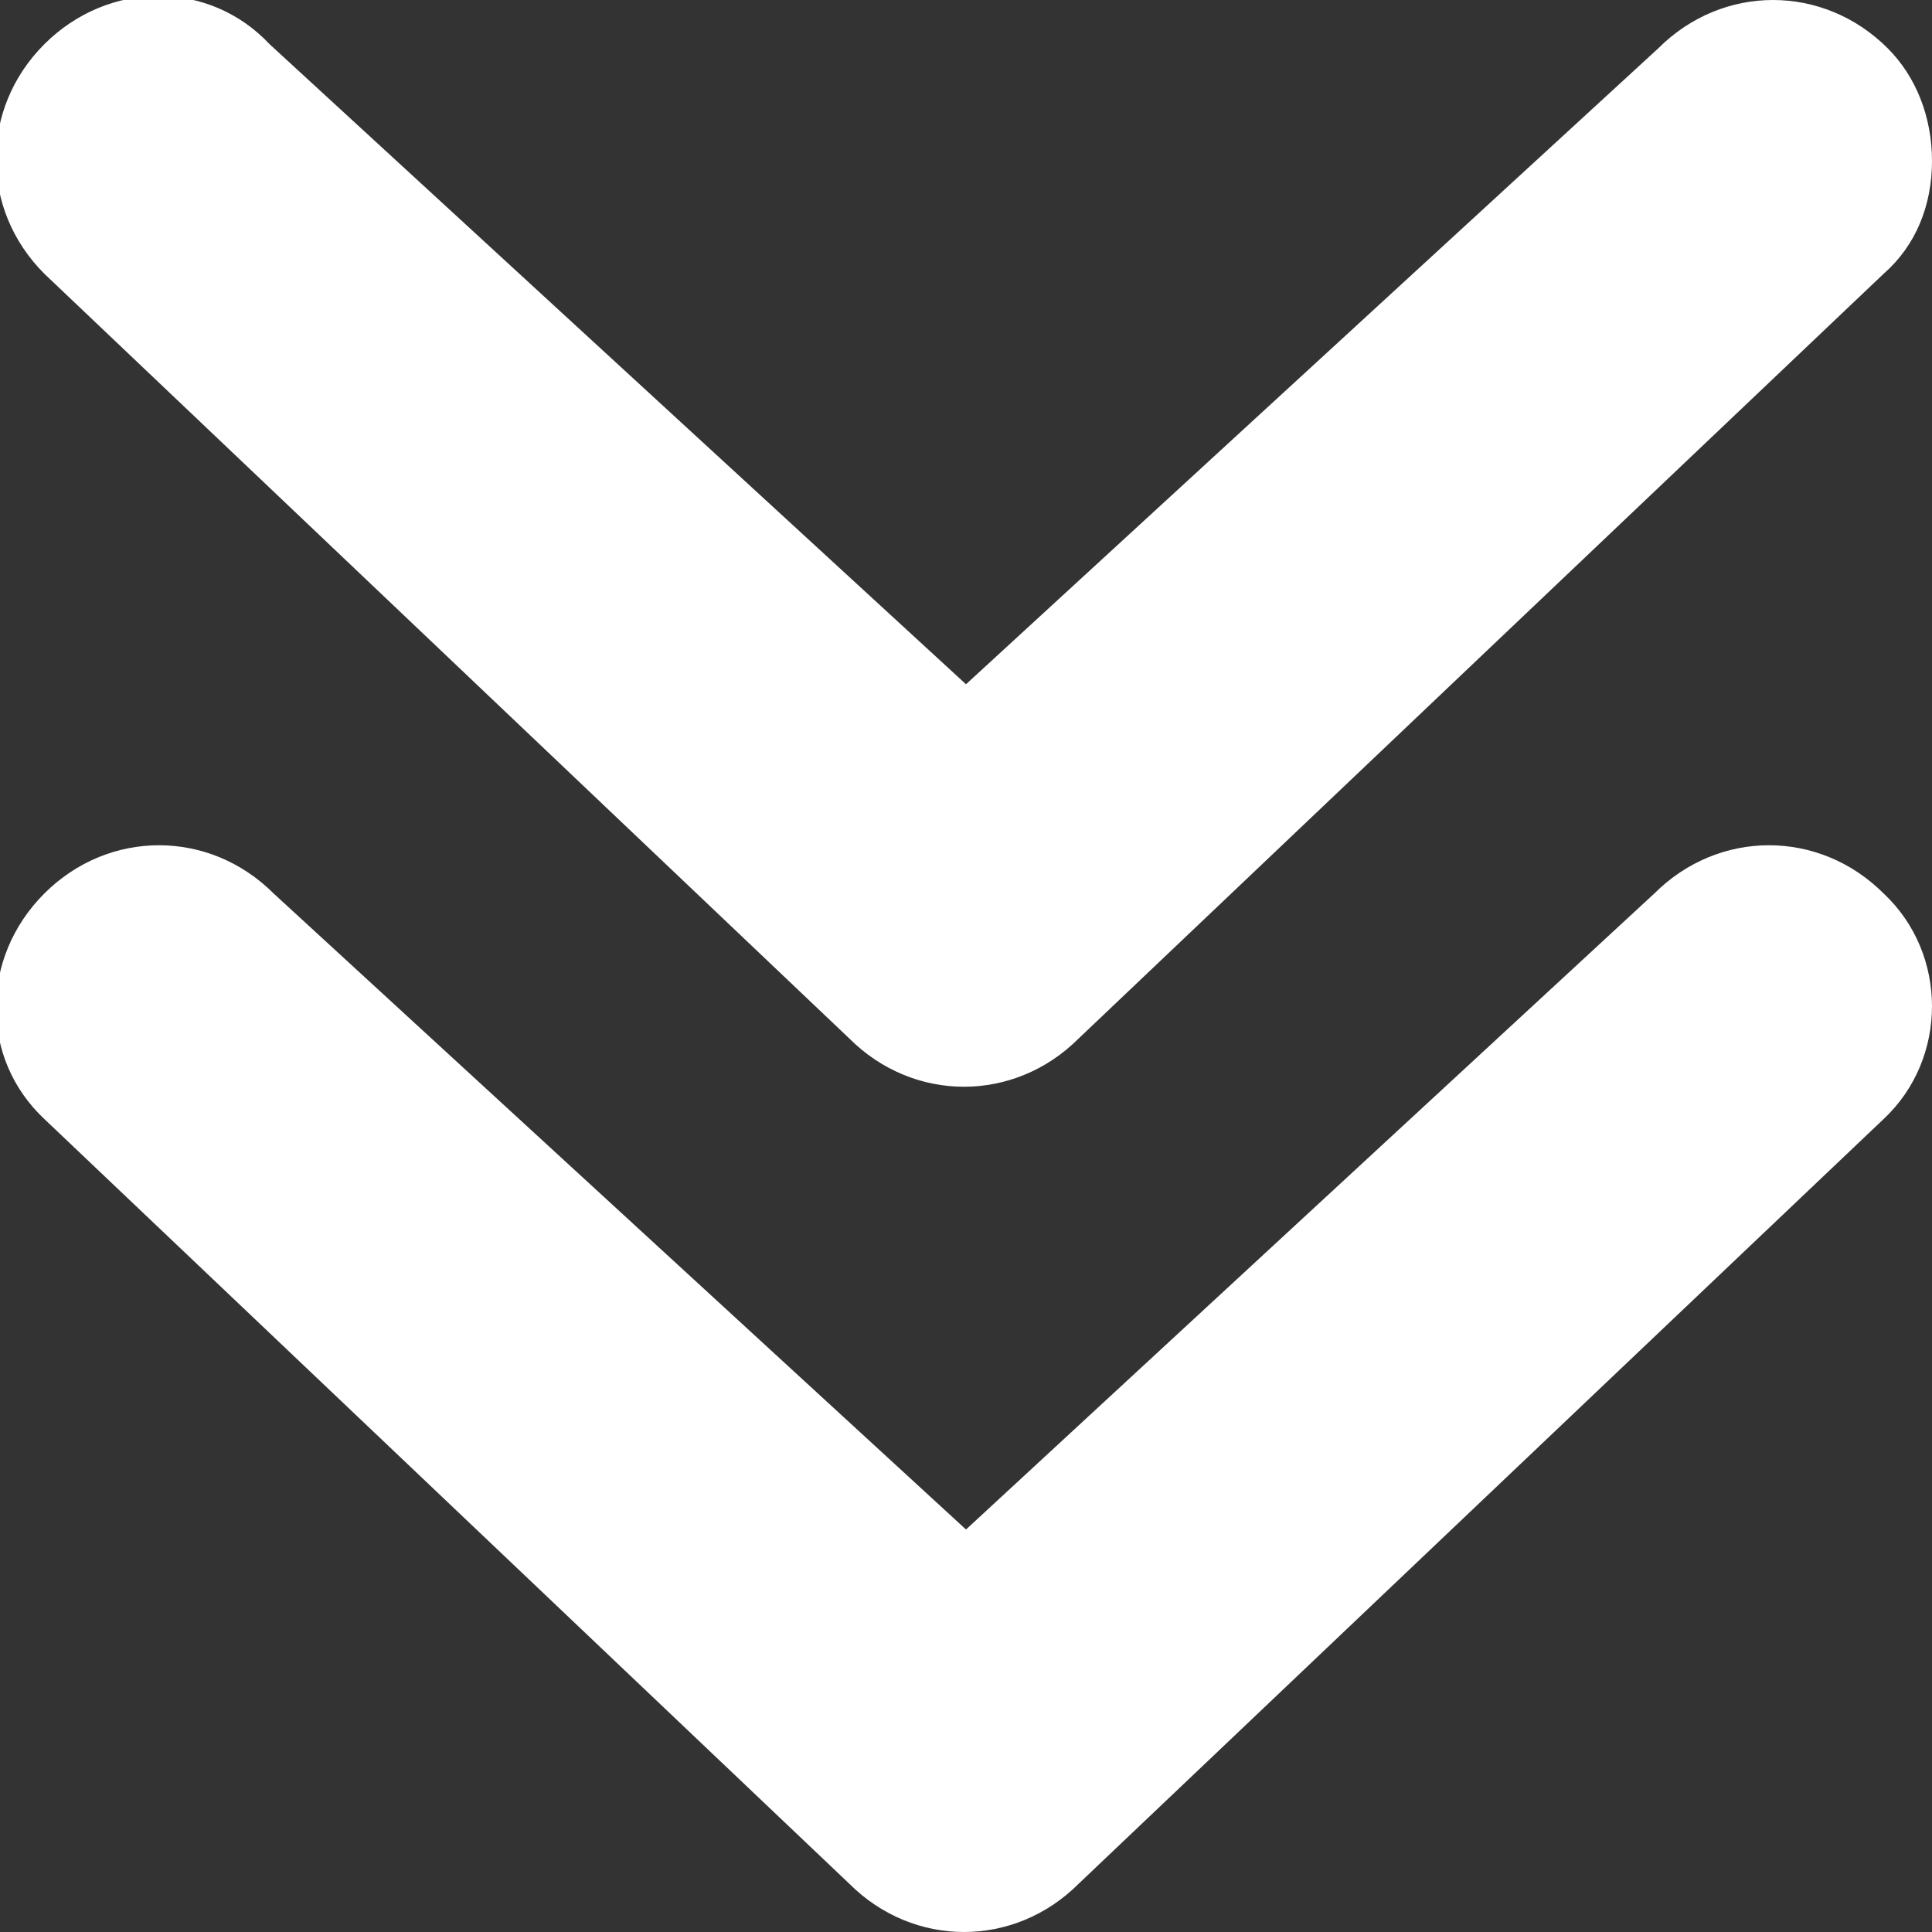 <?xml version="1.0" encoding="utf-8"?>
<!-- Generator: Adobe Illustrator 25.0.0, SVG Export Plug-In . SVG Version: 6.00 Build 0)  -->
<svg version="1.1" id="Layer_1" xmlns="http://www.w3.org/2000/svg" xmlns:xlink="http://www.w3.org/1999/xlink" x="0px" y="0px"
	 viewBox="0 0 48 48" style="enable-background:new 0 0 48 48;" xml:space="preserve">
<rect x="0" y="0" width="48" height="48" fill="#333333" stroke="none"/>
<style type="text/css">
	.st0{fill:#fff;}
</style>
<g id="Layer_2_1_">
	<g id="FINAL">
		<path class="st0" d="M48,4c0,1.1-0.4,2.1-1.2,2.8l-20,19c-1.6,1.6-4.1,1.6-5.7,0l-20-19c-1.6-1.6-1.6-4.1,0-5.7
			c1.6-1.6,4.1-1.6,5.6,0L24,17L41.2,1.2c1.6-1.6,4.1-1.6,5.7,0C47.6,1.9,48,2.9,48,4z M46.8,22.2c-1.6-1.6-4.1-1.6-5.7,0L24,38
			L6.8,22.2c-1.6-1.6-4.1-1.6-5.7,0c-1.6,1.6-1.6,4.1,0,5.6l20,19c1.6,1.6,4.1,1.6,5.7,0l20-19C48.4,26.3,48.4,23.7,46.8,22.2z"/>
	</g>
</g>
</svg>

